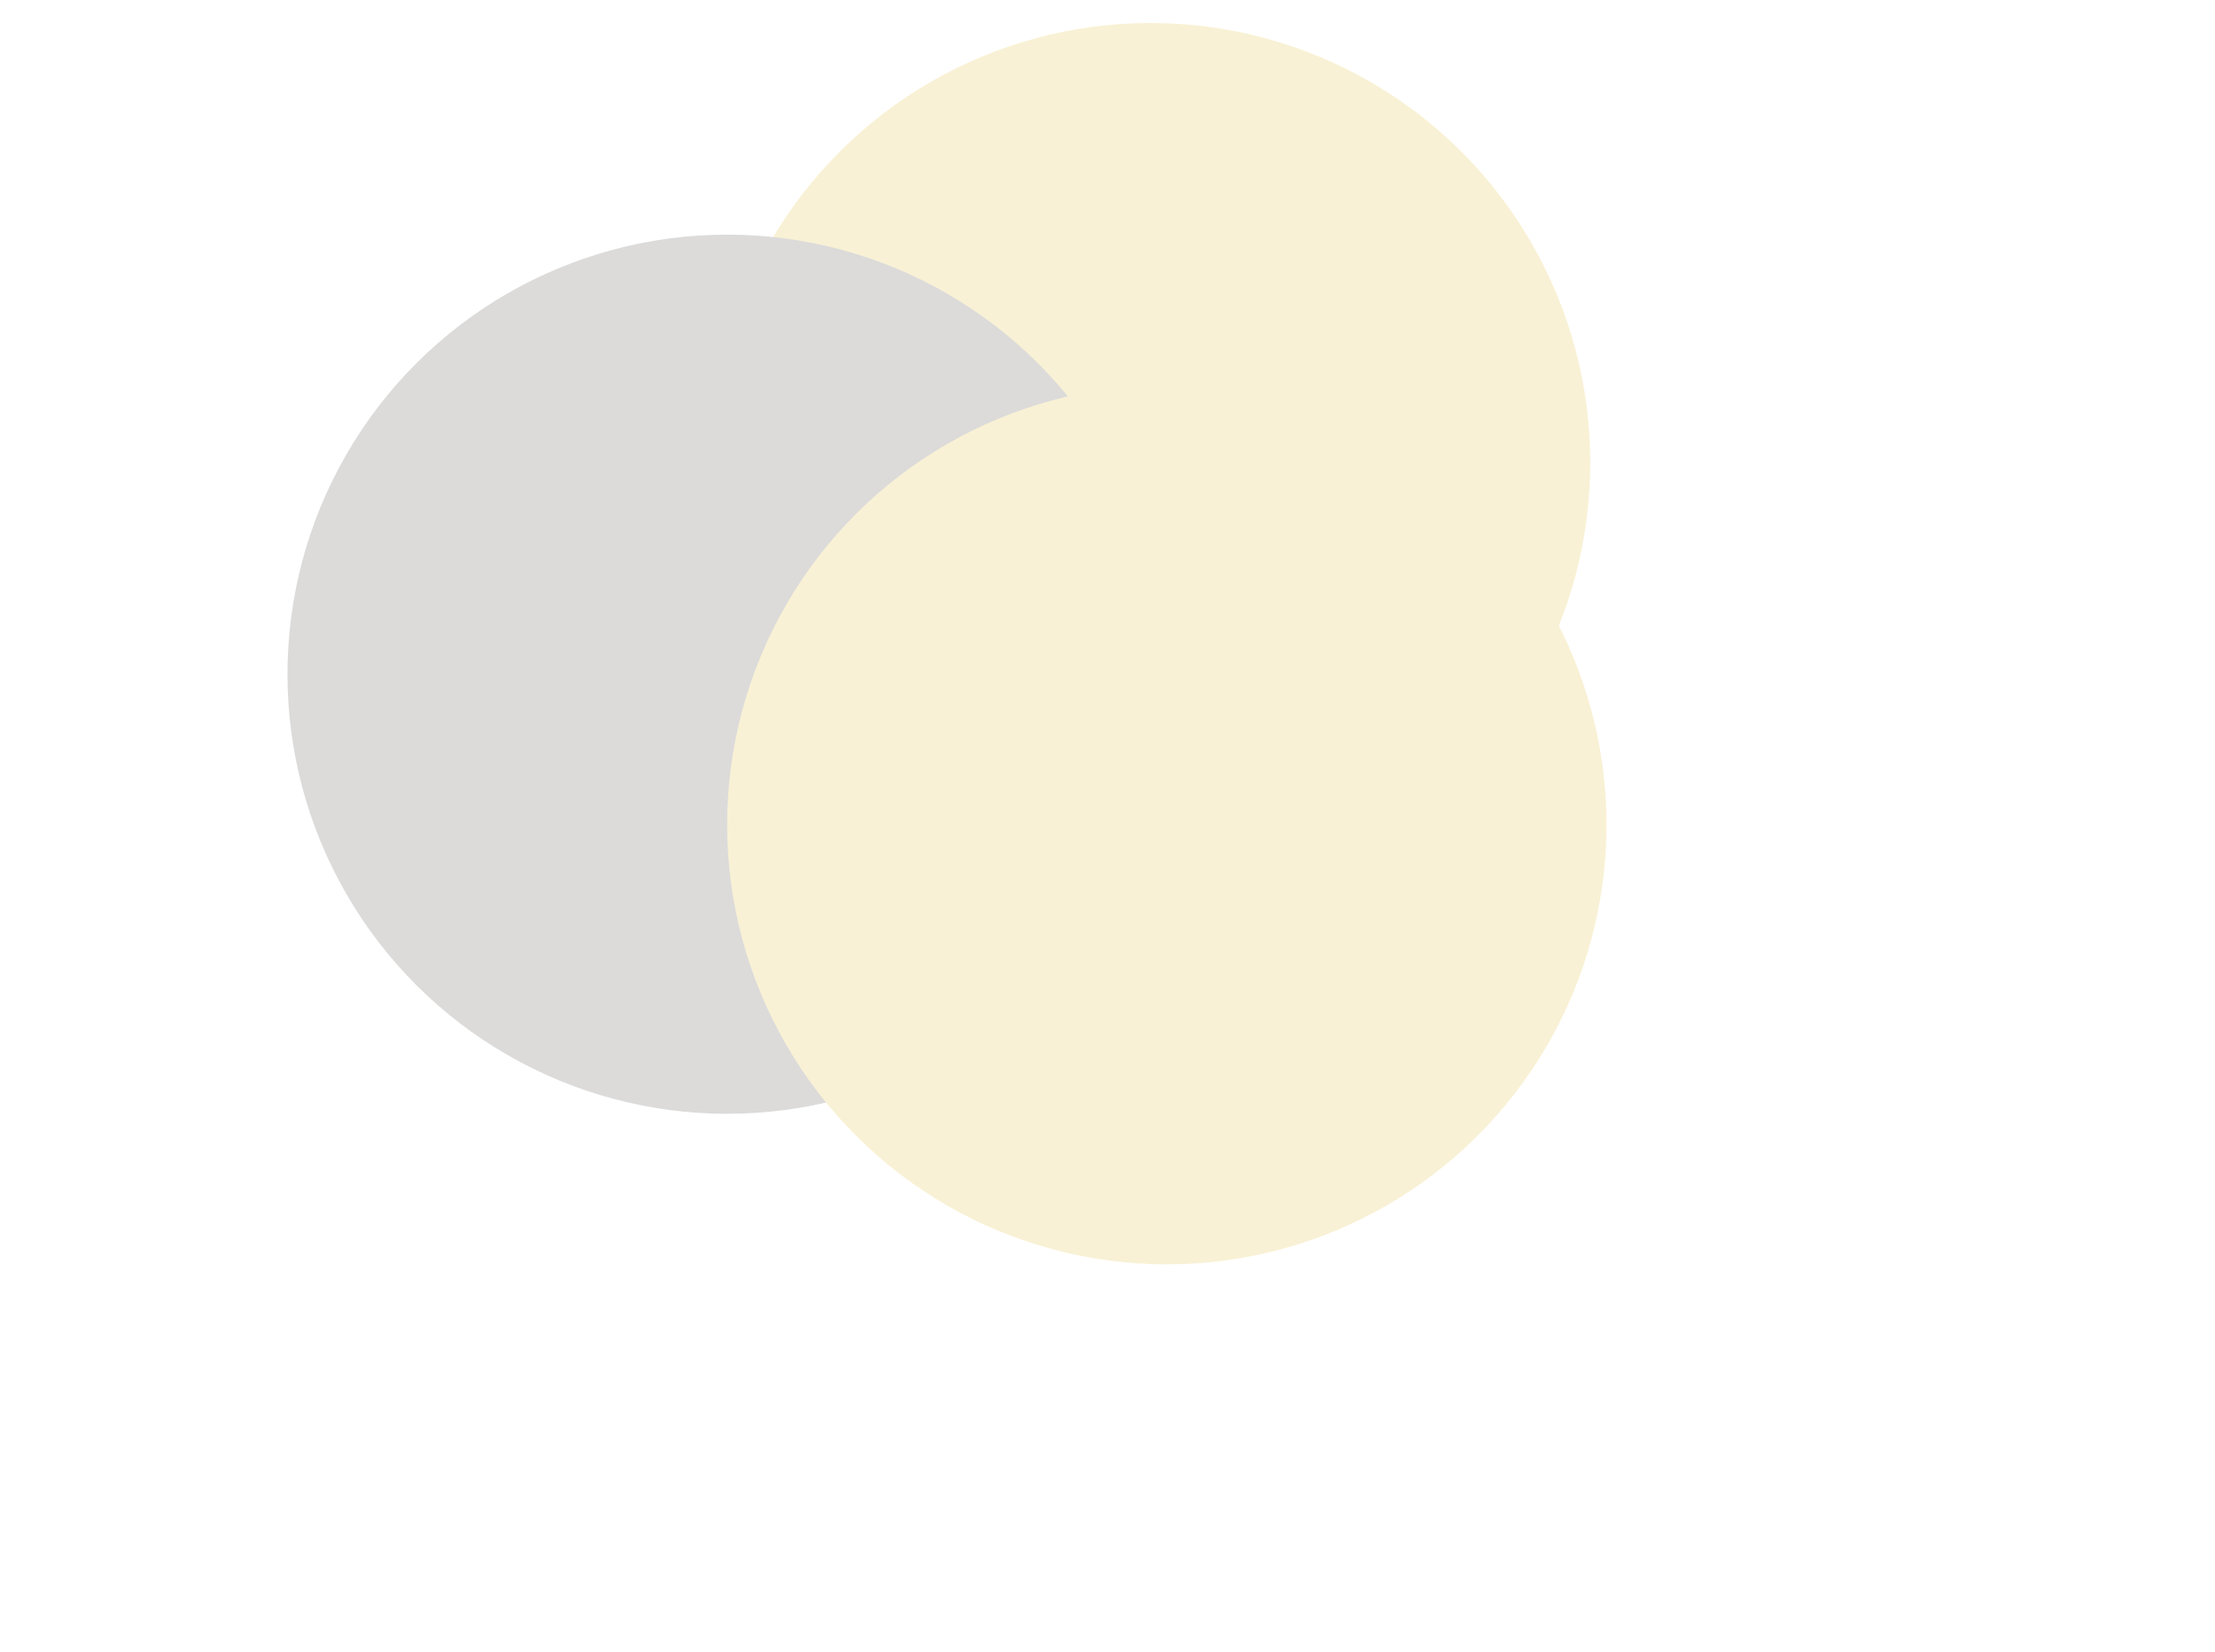 <svg width="1023" height="763" viewBox="0 0 1023 763" fill="none" xmlns="http://www.w3.org/2000/svg">
<g opacity="0.8">
<circle cx="531.4" cy="213.692" r="203.068" transform="rotate(90 531.4 213.692)" fill="#DCAC00"/>
<circle cx="335.838" cy="311.461" r="203.068" transform="rotate(90 335.838 311.461)" fill="#2A2522"/>
<circle cx="538.907" cy="381.012" r="203.068" transform="rotate(90 538.907 381.012)" fill="#DCAC00"/>
<g filter="url(#filter0_b_1_153)">
<circle cx="511.388" cy="251.388" r="511.388" transform="rotate(90 511.388 251.388)" fill="white" fill-opacity="0.79"/>
</g>
</g>
<defs>
<filter id="filter0_b_1_153" x="-181.959" y="-441.958" width="1386.69" height="1386.69" filterUnits="userSpaceOnUse" color-interpolation-filters="sRGB">
<feFlood flood-opacity="0" result="BackgroundImageFix"/>
<feGaussianBlur in="BackgroundImageFix" stdDeviation="90.979"/>
<feComposite in2="SourceAlpha" operator="in" result="effect1_backgroundBlur_1_153"/>
<feBlend mode="normal" in="SourceGraphic" in2="effect1_backgroundBlur_1_153" result="shape"/>
</filter>
</defs>
</svg>
